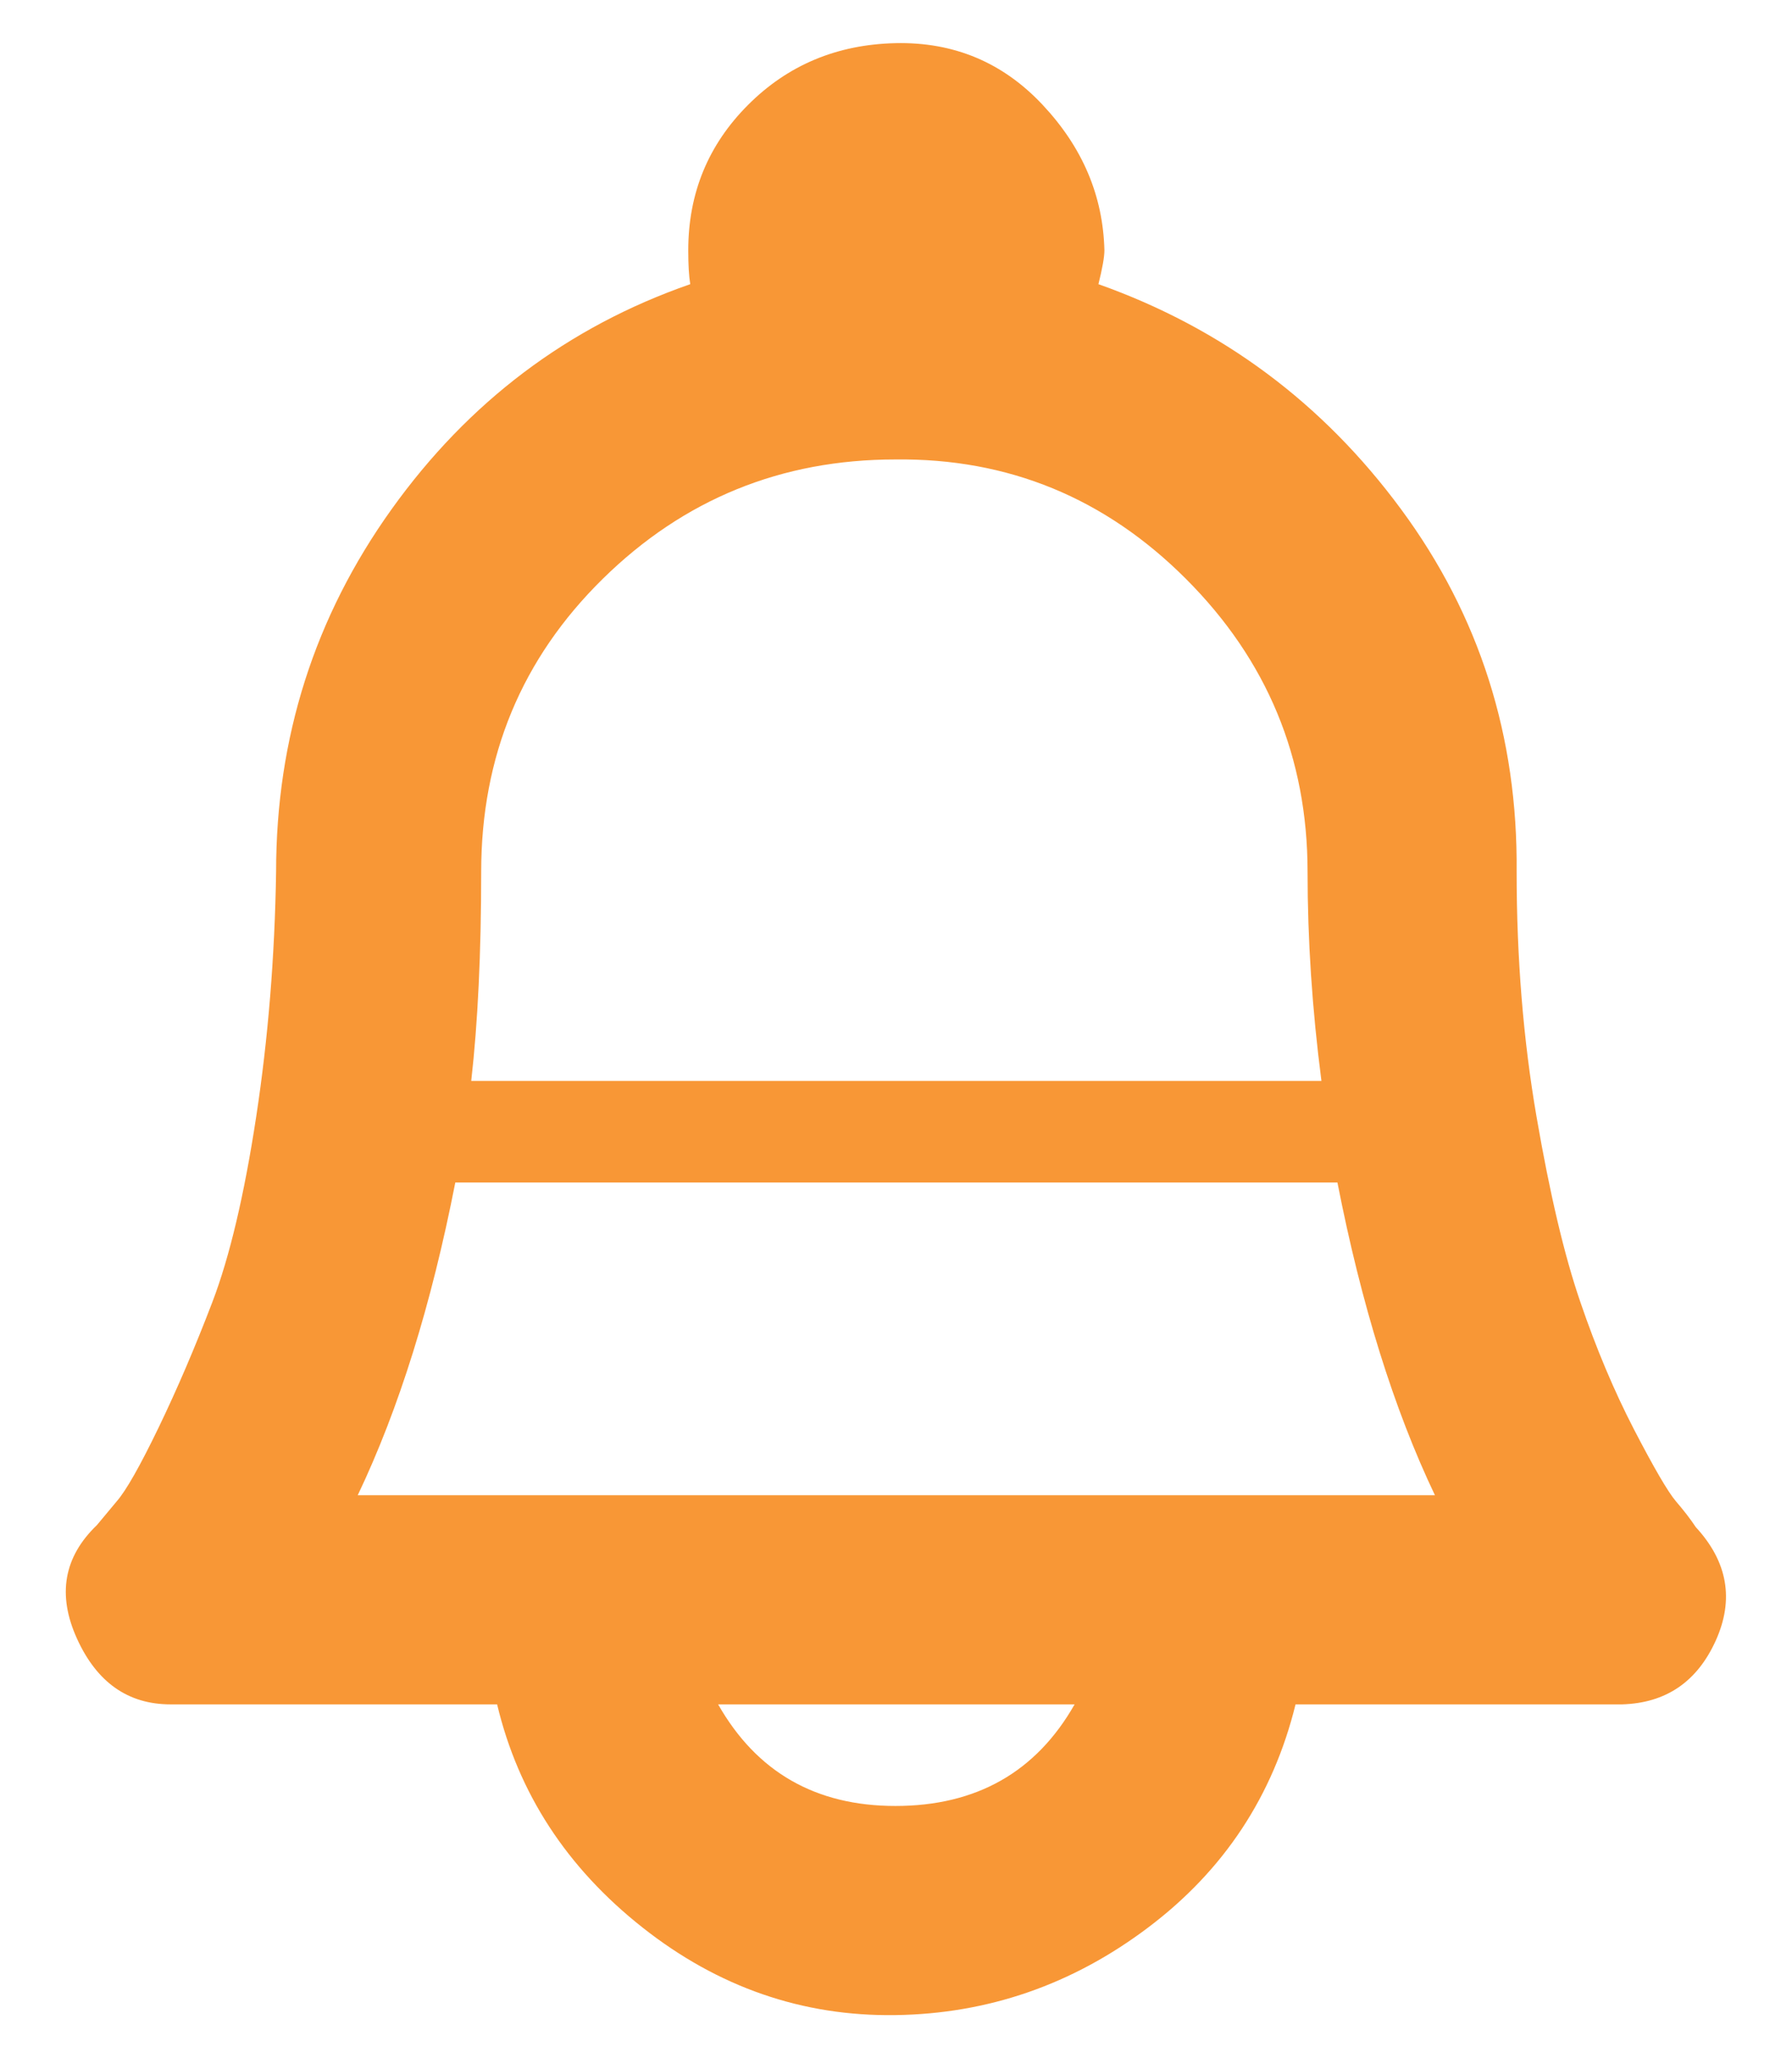 <svg width="27" height="31" viewBox="0 0 27 31" fill="none" xmlns="http://www.w3.org/2000/svg">
<path d="M25.55 23C26.03 23.52 26.131 24.09 25.851 24.71C25.57 25.33 25.101 25.65 24.441 25.67H19.52C19.18 27.05 18.441 28.17 17.3 29.03C16.16 29.89 14.89 30.33 13.491 30.35C12.091 30.37 10.82 29.93 9.68 29.03C8.54 28.13 7.81 27.01 7.49 25.67H2.57C1.93 25.67 1.46 25.34 1.16 24.68C0.86 24.02 0.96 23.45 1.46 22.97L1.76 22.61C1.9 22.45 2.11 22.08 2.39 21.5C2.67 20.92 2.94 20.29 3.2 19.61C3.46 18.93 3.68 18 3.86 16.82C4.04 15.64 4.14 14.41 4.16 13.13C4.16 11.11 4.74 9.29 5.9 7.67C7.06 6.05 8.56 4.92 10.4 4.28C10.38 4.16 10.37 3.99 10.37 3.77C10.37 2.91 10.671 2.18 11.271 1.58C11.87 0.98 12.611 0.67 13.491 0.65C14.37 0.63 15.111 0.94 15.71 1.58C16.311 2.22 16.62 2.95 16.64 3.77C16.64 3.87 16.61 4.04 16.55 4.28C18.41 4.94 19.93 6.07 21.11 7.67C22.291 9.27 22.87 11.09 22.851 13.13C22.851 14.43 22.951 15.66 23.151 16.82C23.351 17.98 23.57 18.91 23.811 19.61C24.05 20.31 24.32 20.95 24.62 21.53C24.921 22.11 25.131 22.47 25.25 22.61C25.37 22.75 25.471 22.88 25.55 23ZM13.491 6.92C11.771 6.92 10.3 7.52 9.08 8.72C7.86 9.92 7.25 11.39 7.25 13.13C7.25 14.35 7.2 15.4 7.1 16.28H19.91C19.77 15.2 19.701 14.15 19.701 13.13C19.701 11.41 19.09 9.94 17.87 8.72C16.651 7.5 15.191 6.9 13.491 6.92ZM13.491 27.2C14.71 27.2 15.611 26.69 16.191 25.67H10.82C11.4 26.69 12.29 27.2 13.491 27.2ZM5.39 22.52H21.62C21 21.22 20.511 19.65 20.151 17.81H6.86C6.5 19.65 6.01 21.22 5.39 22.52Z" fill="#f89736"/>
</svg>
